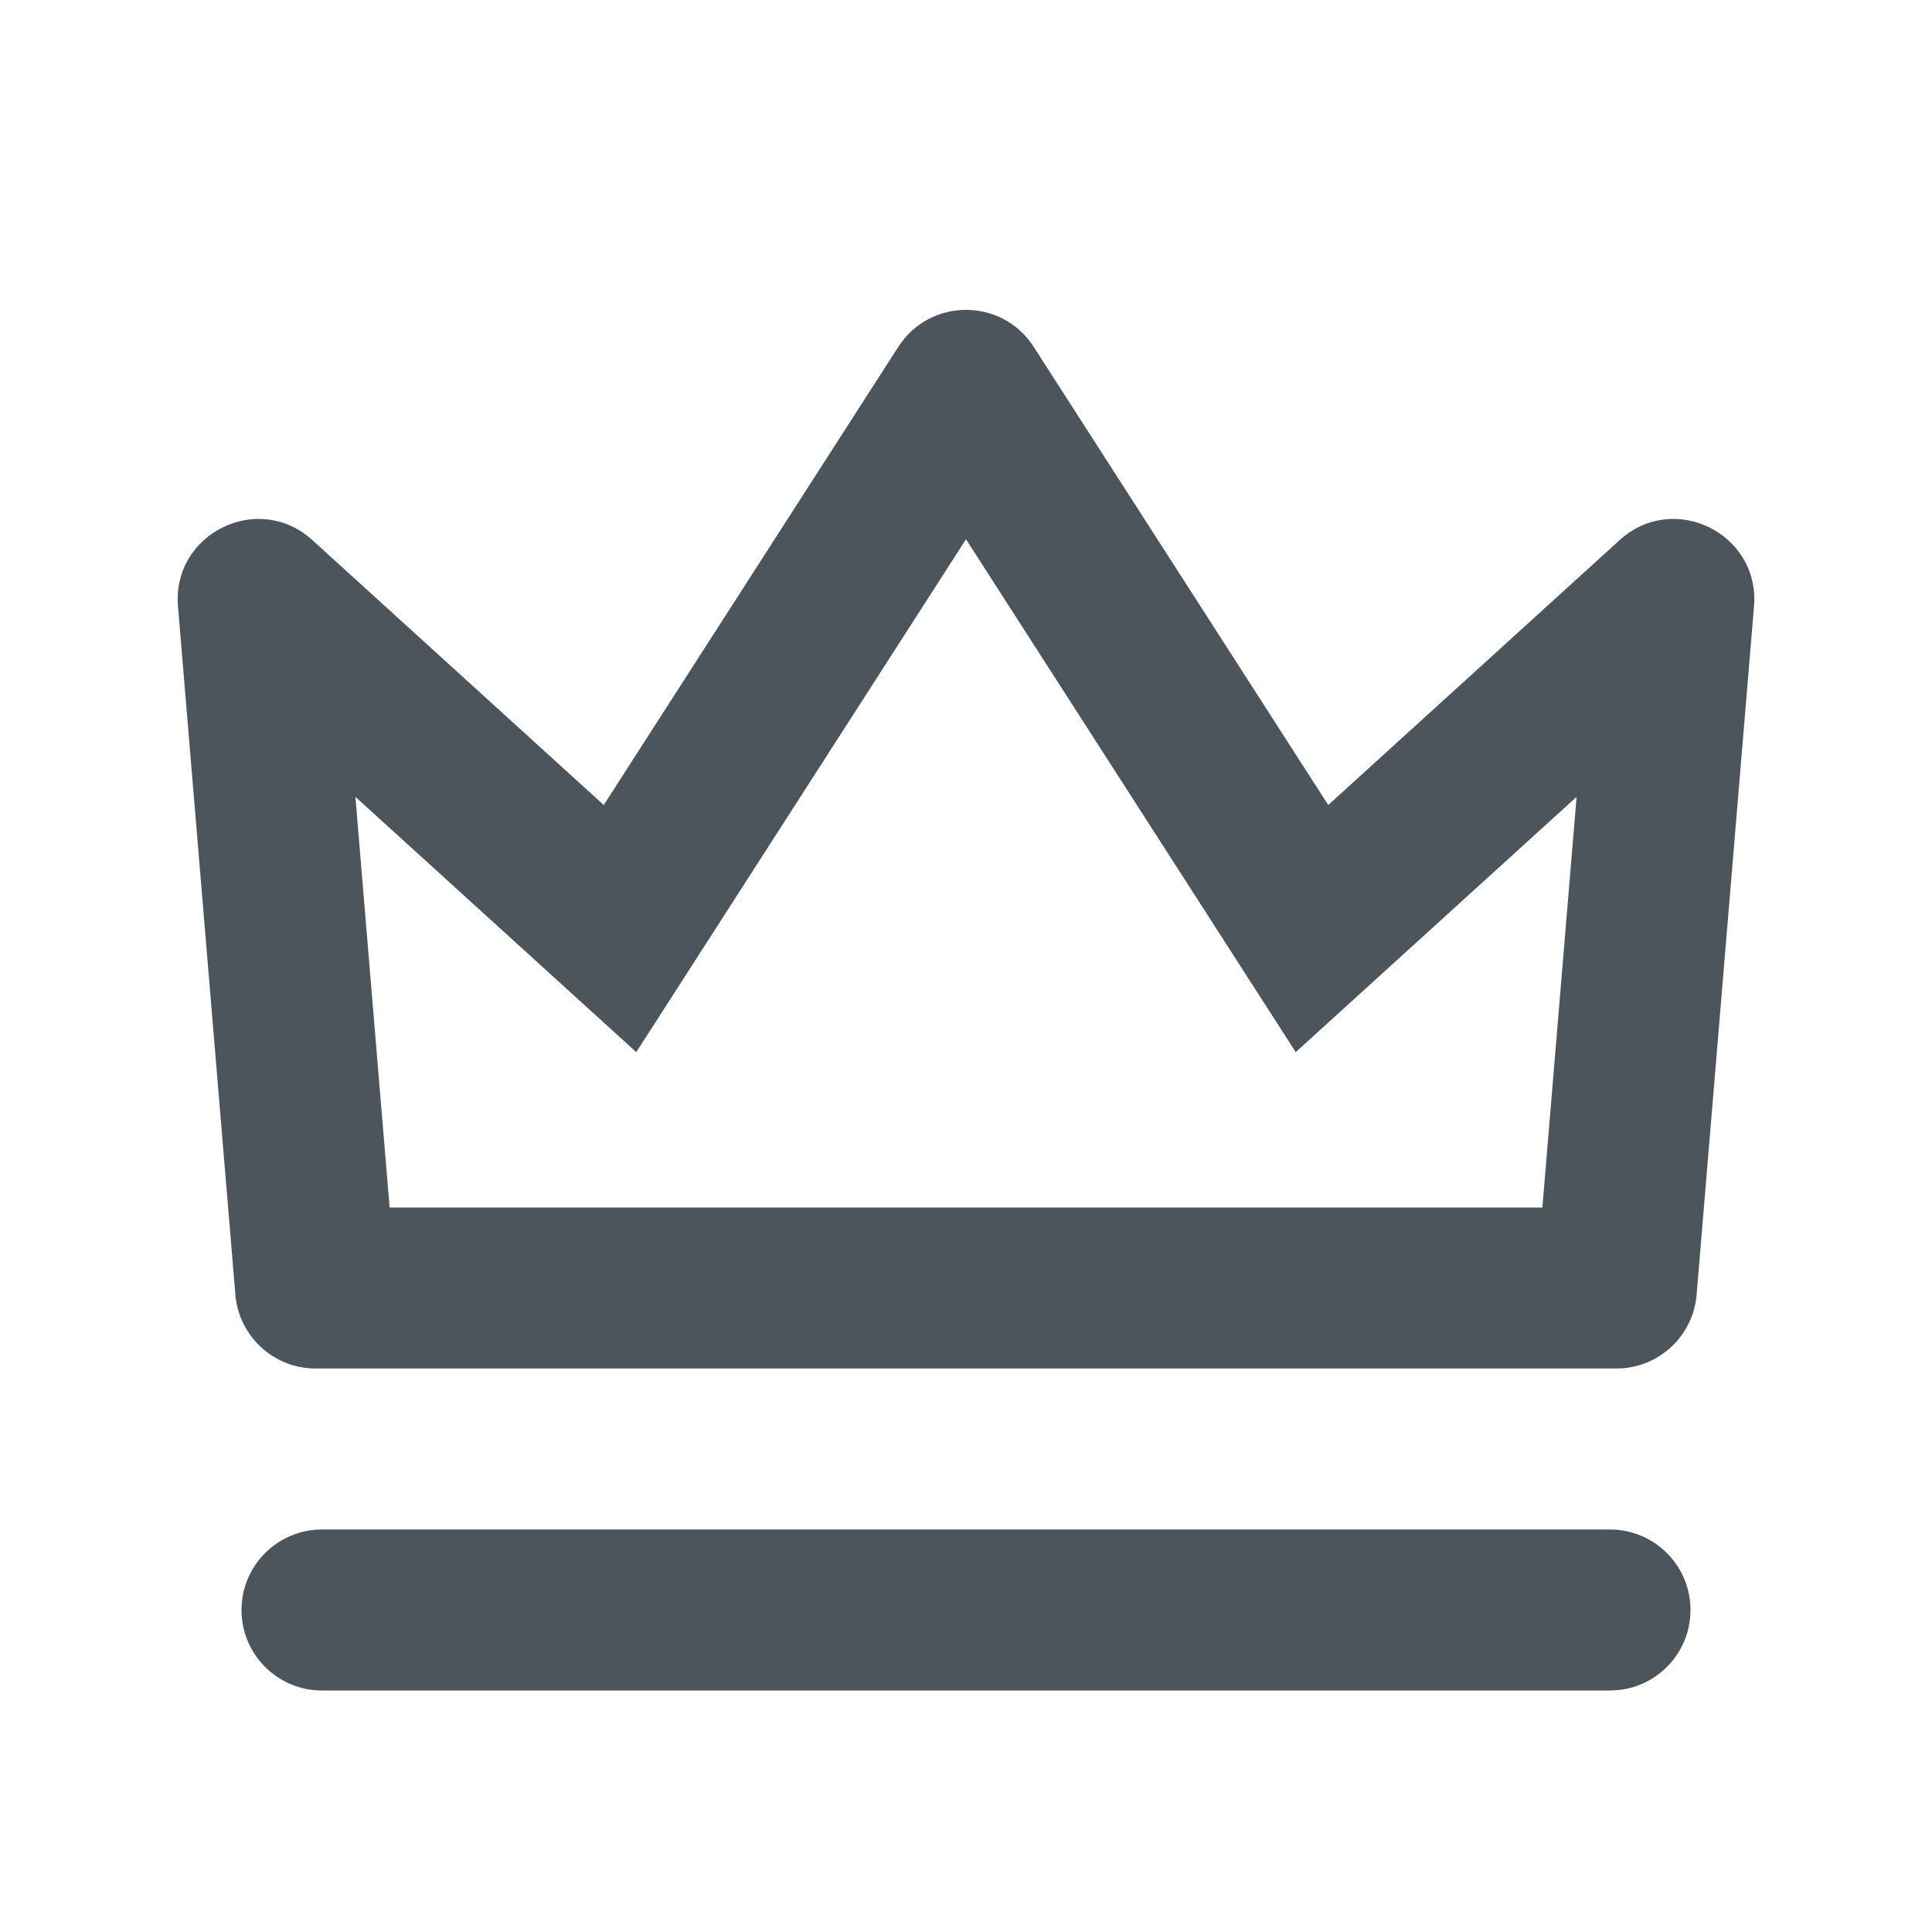 <svg width="24" height="24" viewBox="0 0 24 24" fill="none" xmlns="http://www.w3.org/2000/svg">
<path fill-rule="evenodd" clip-rule="evenodd" d="M3.88 6.709L7.5 10L11.159 4.309C11.553 3.696 12.448 3.696 12.841 4.309L16.5 10L20.12 6.709C20.792 6.098 21.864 6.627 21.789 7.532L21.076 16.083C21.033 16.601 20.6 17 20.08 17H3.92C3.4 17 2.967 16.601 2.924 16.083L2.211 7.532C2.136 6.627 3.208 6.098 3.88 6.709ZM16.096 13.07L19.585 9.899L19.16 15H4.84L4.415 9.899L7.904 13.07L12 6.699L16.096 13.07Z" fill="#4D555C"/>
<path d="M4 21C3.448 21 3 20.552 3 20C3 19.448 3.448 19 4 19H20C20.552 19 21 19.448 21 20C21 20.552 20.552 21 20 21H4Z" fill="#4D555C"/>
</svg>
